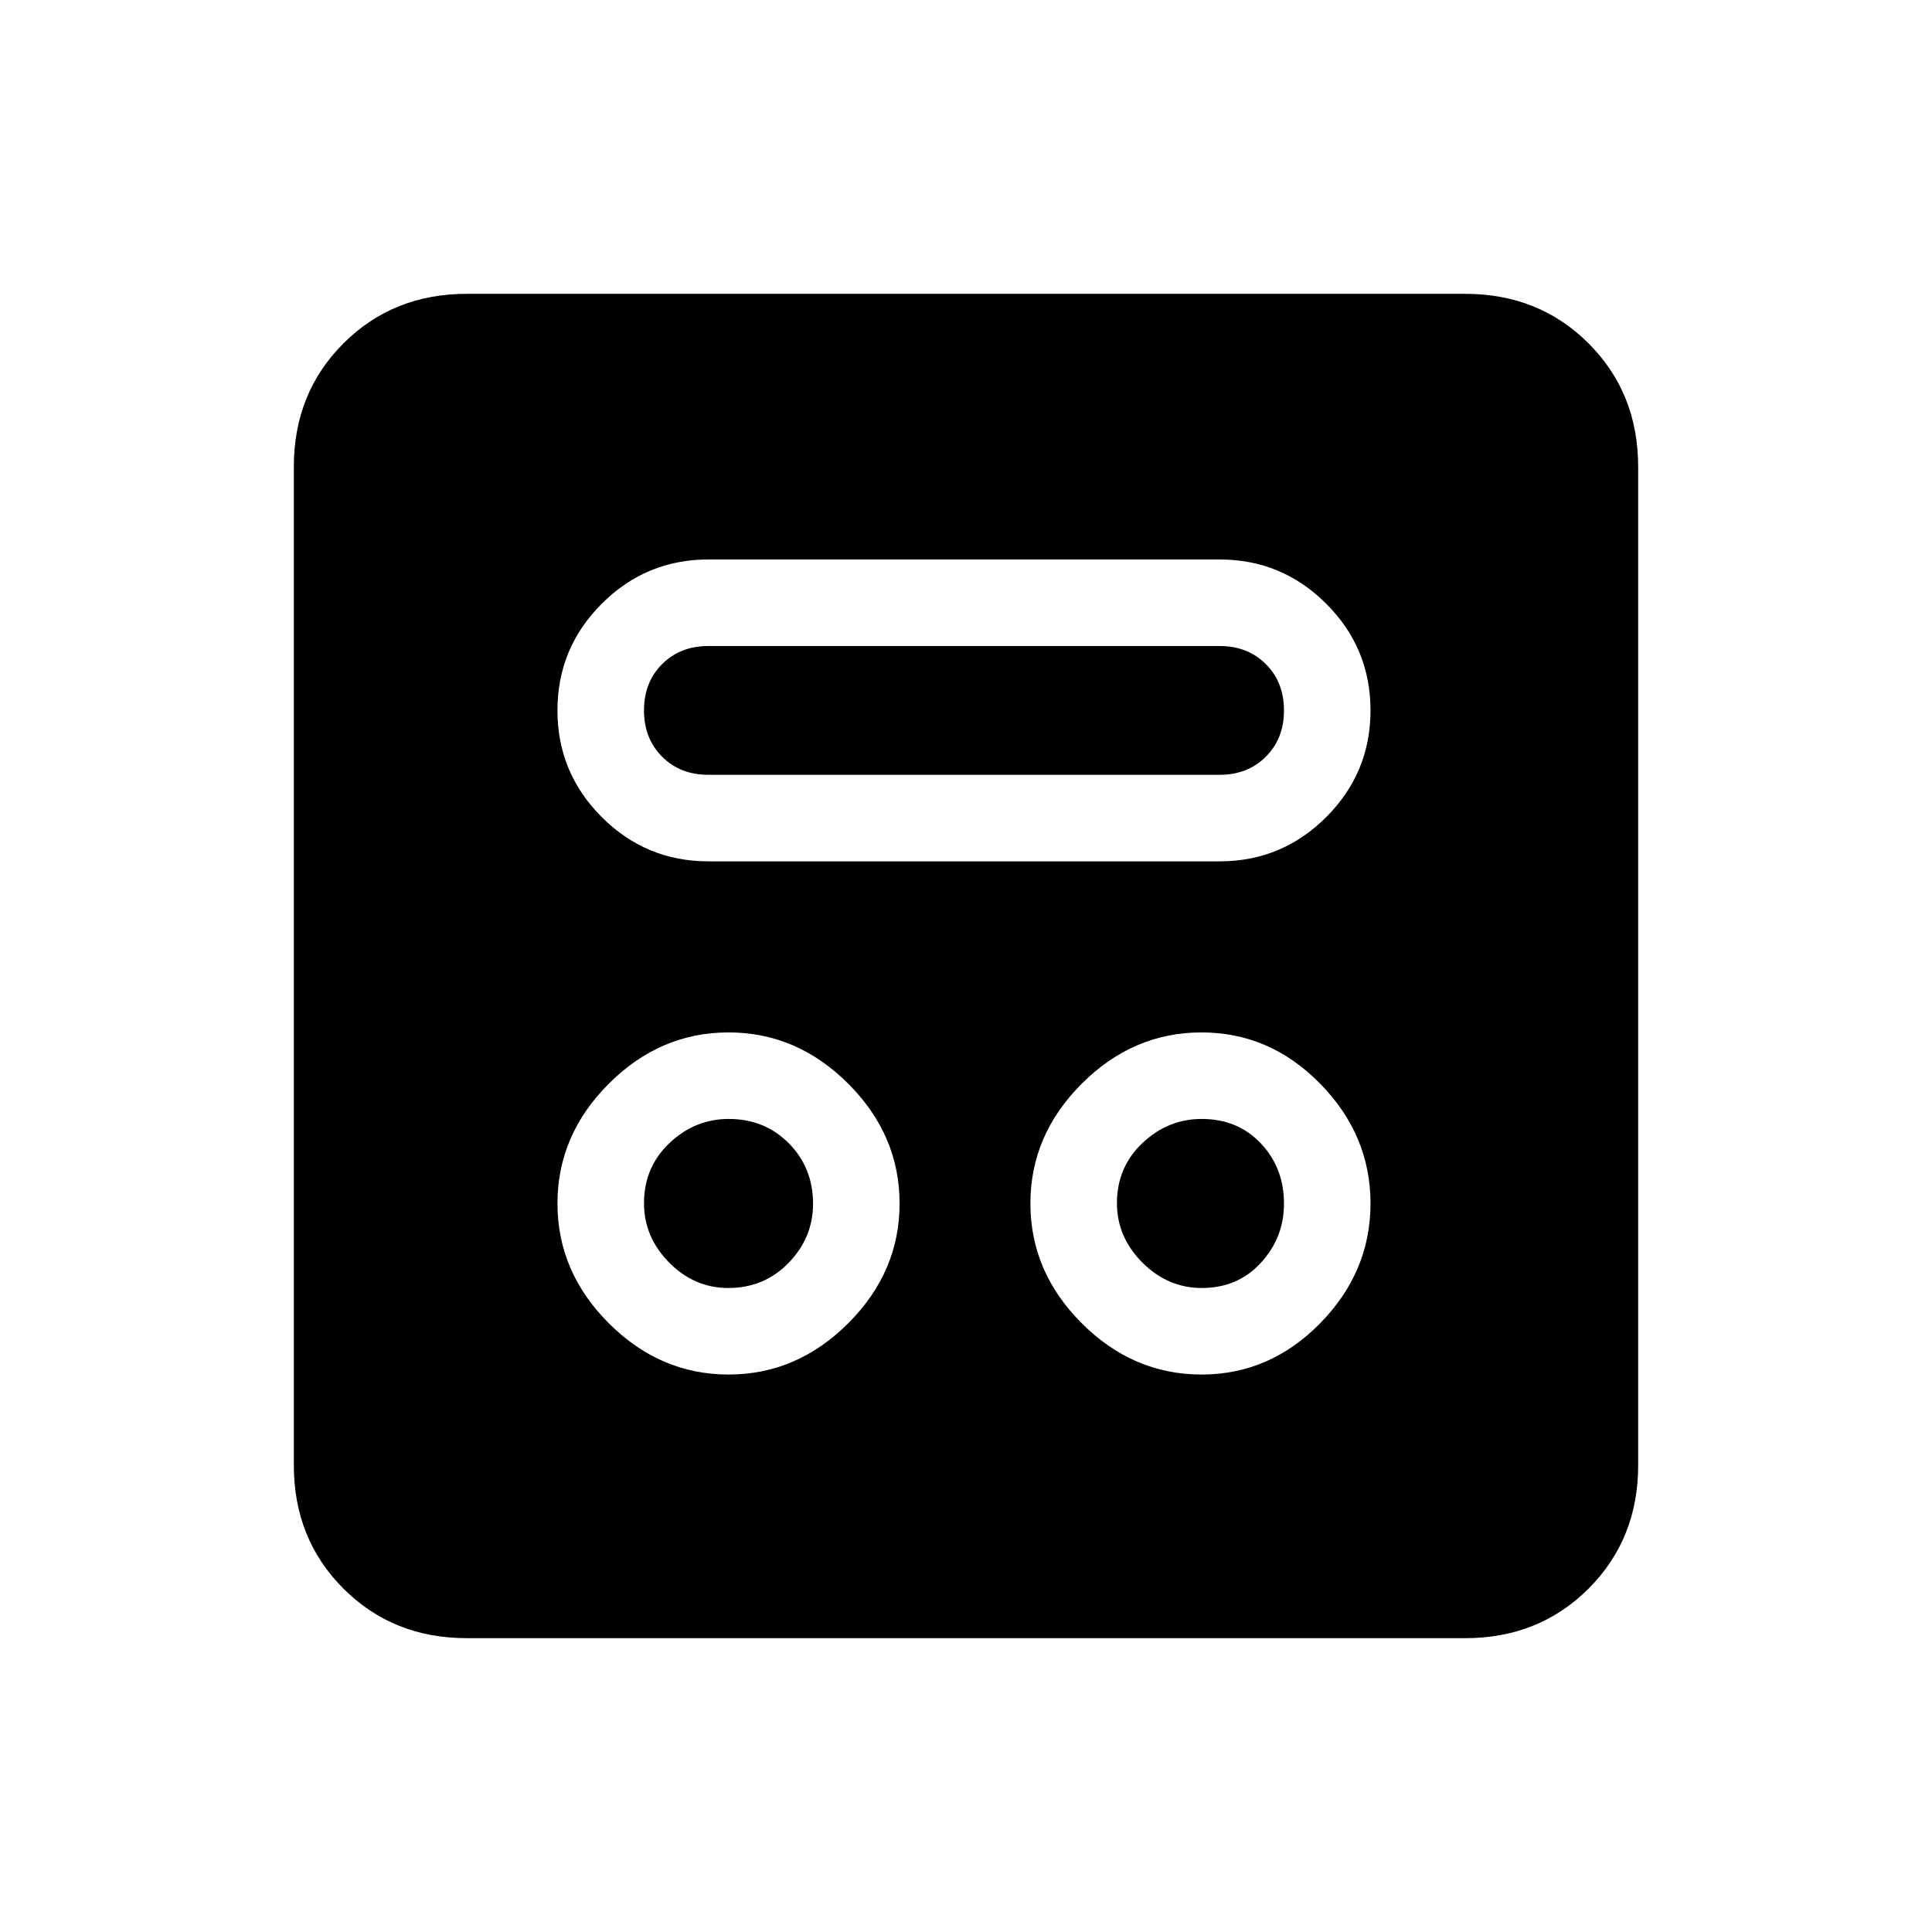 <svg xmlns="http://www.w3.org/2000/svg" height="24" viewBox="0 -960 960 960" width="24"><path d="M362-277q34 0 59.5-25.5T447-362q0-34-25.5-59.5T362-447q-34 0-59.5 25.5T277-362q0 34 25.5 59.5T362-277Zm235 0q34 0 59-25.5t25-59.5q0-34-25-59.5T597-447q-34 0-59.5 25.5T512-362q0 34 25.5 59.5T597-277Zm-235.14-43q-16.86 0-29.36-12.64-12.5-12.65-12.5-29.5Q320-380 332.64-392q12.65-12 29.5-12Q380-404 392-391.86q12 12.15 12 30 0 16.86-12.14 29.36-12.15 12.5-30 12.5Zm235.28 0q-16.85 0-29.5-12.64Q555-345.29 555-362.14 555-380 567.64-392q12.65-12 29.5-12 17.86 0 29.36 12.14 11.5 12.15 11.5 30 0 16.86-11.5 29.36T597.14-320ZM352-532h254q31 0 53-22t22-53q0-31-22-53t-53-22H352q-31 0-53 22t-22 53q0 31 22 53t53 22Zm0-43q-14 0-23-9t-9-23q0-14 9-23t23-9h254q14 0 23 9t9 23q0 14-9 23t-23 9H352ZM232-146q-36.73 0-61.36-24.64Q146-195.27 146-232v-496q0-36.72 24.64-61.36Q195.27-814 232-814h496q36.72 0 61.36 24.64T814-728v496q0 36.73-24.64 61.36Q764.72-146 728-146H232Z"/></svg>